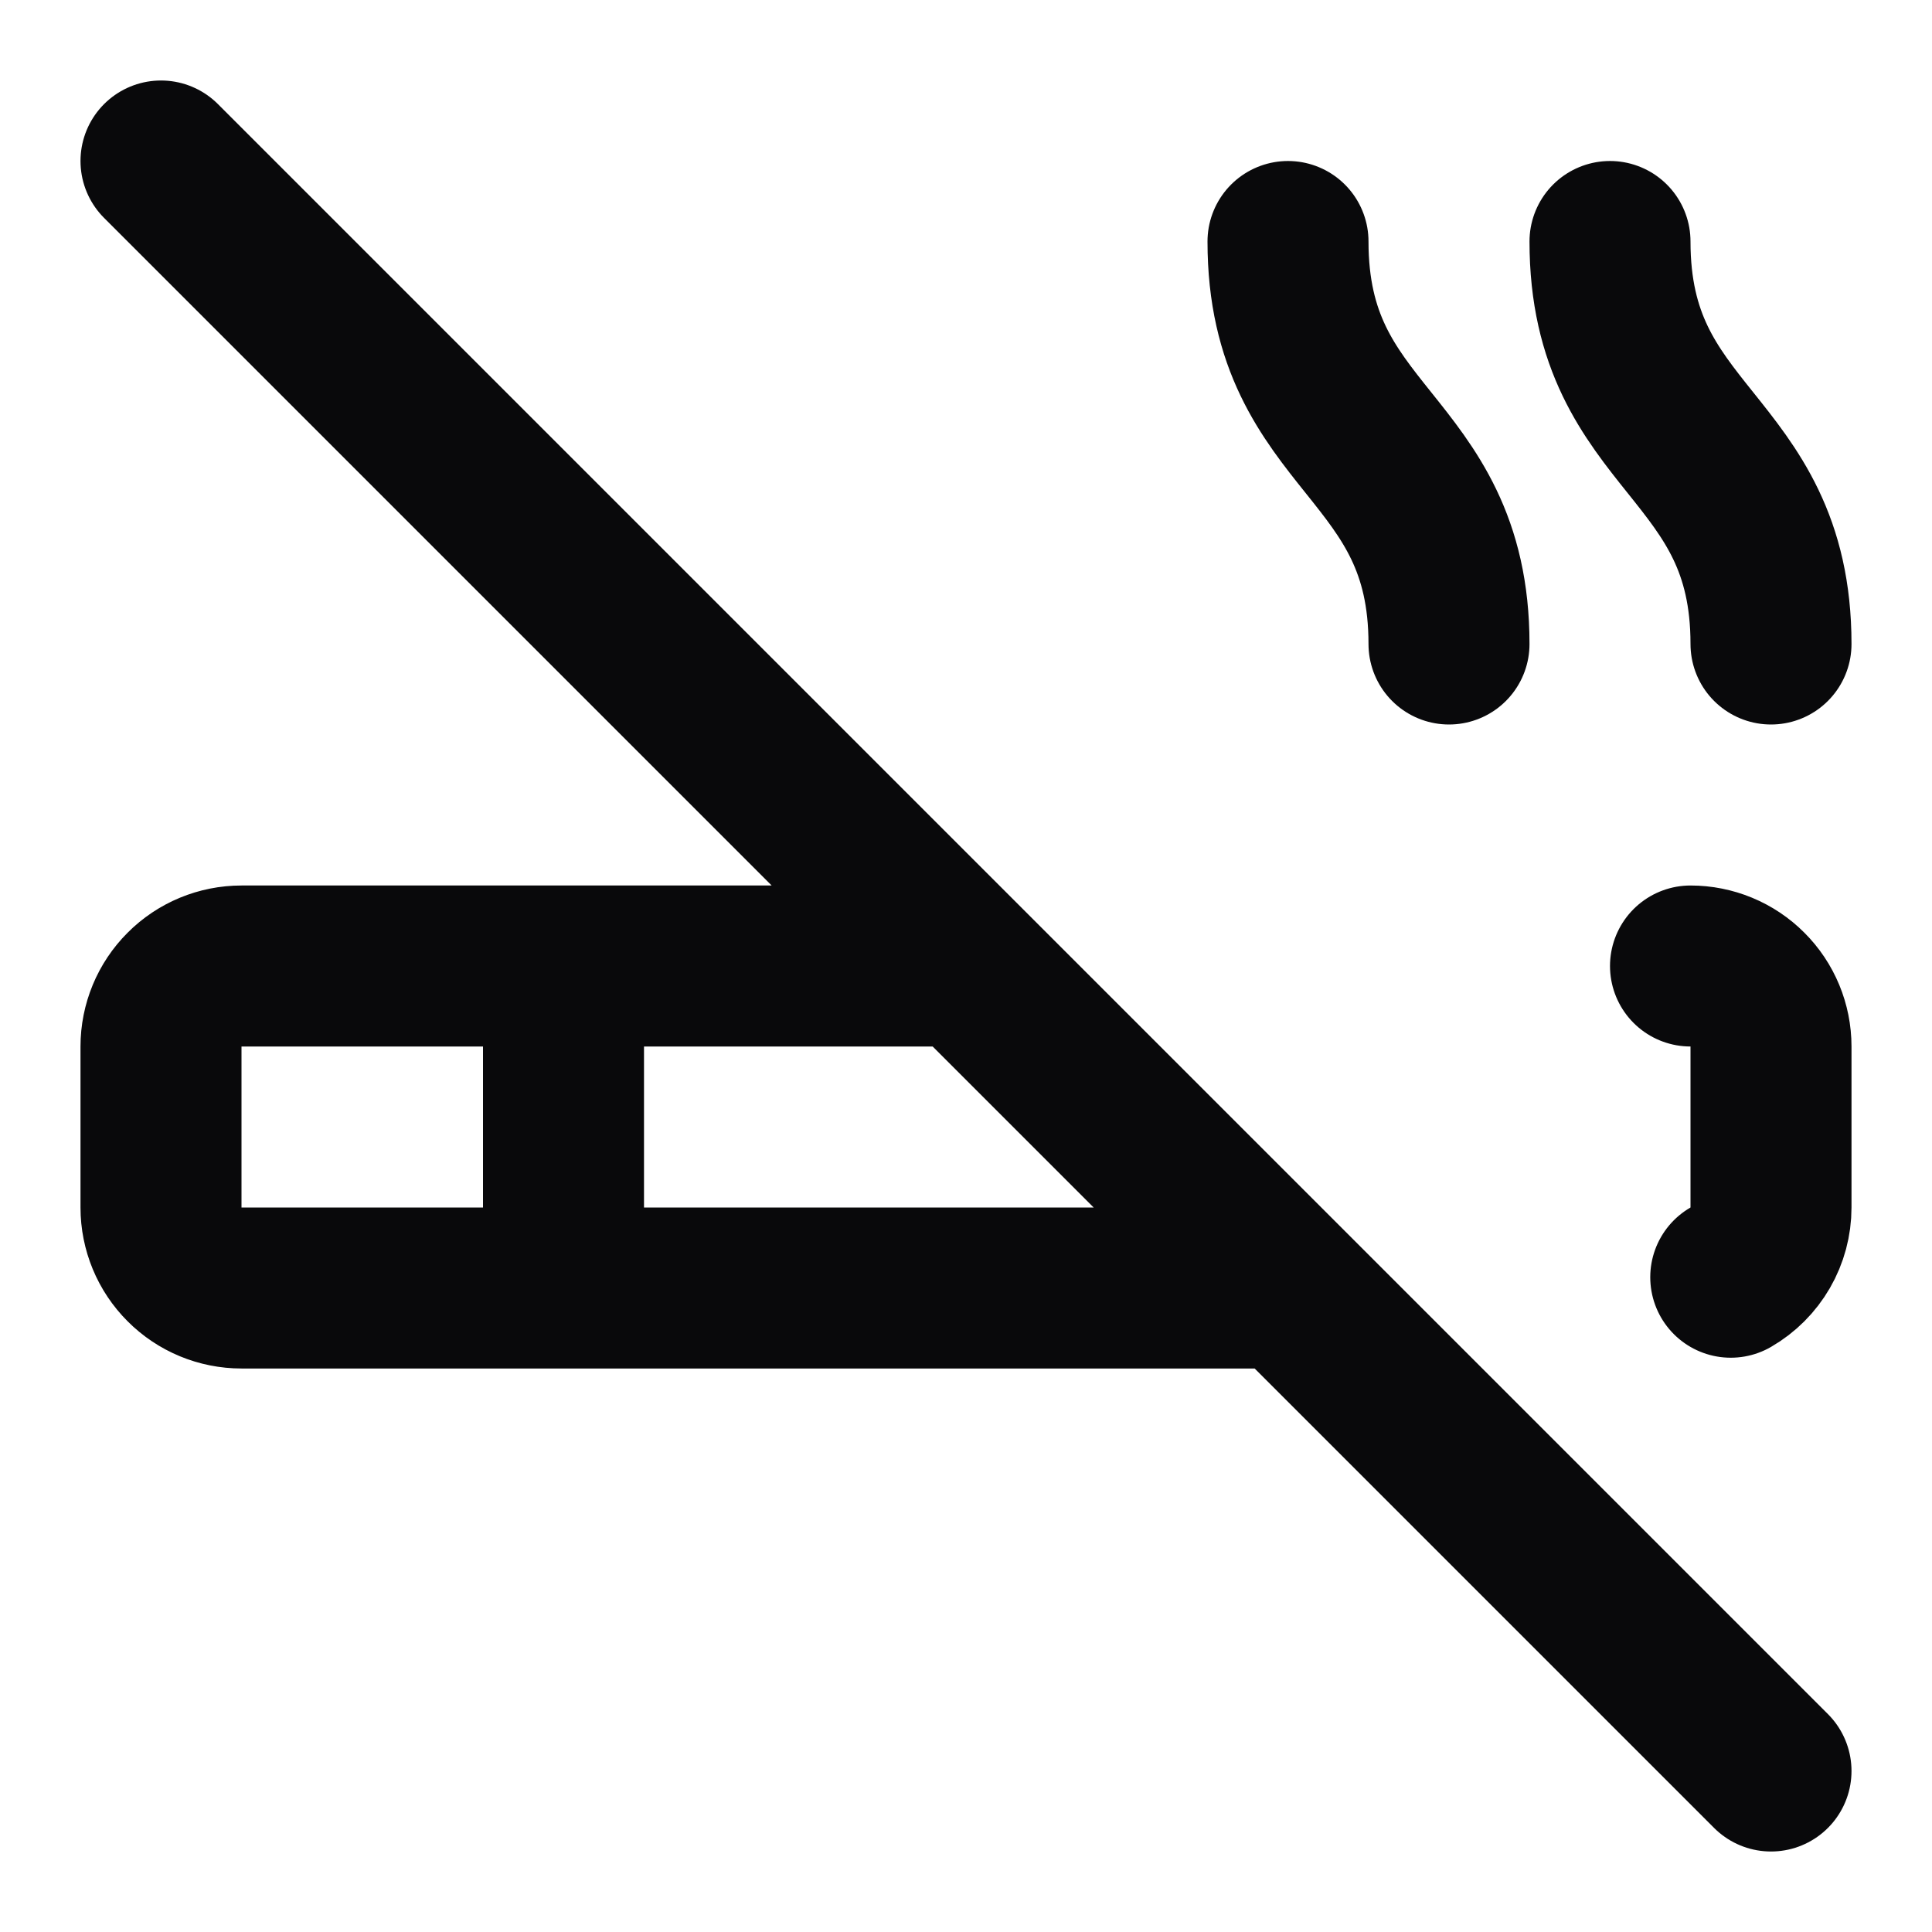 <svg width="24" height="24" viewBox="0 0 24 24" fill="none" xmlns="http://www.w3.org/2000/svg">
<path d="M12 12H3C2.735 12 2.48 12.105 2.293 12.293C2.105 12.48 2 12.735 2 13V15C2 15.265 2.105 15.52 2.293 15.707C2.48 15.895 2.735 16 3 16H16M18 8C18 5.5 16 5.5 16 3M2 2L22 22M21 12C21.265 12 21.52 12.105 21.707 12.293C21.895 12.48 22 12.735 22 13V15C22 15.175 21.954 15.348 21.866 15.5C21.778 15.652 21.652 15.778 21.5 15.866M22 8C22 5.5 20 5.5 20 3M7 12V16" stroke="#09090B" stroke-width="2" stroke-linecap="round" stroke-linejoin="round"/>
</svg>
